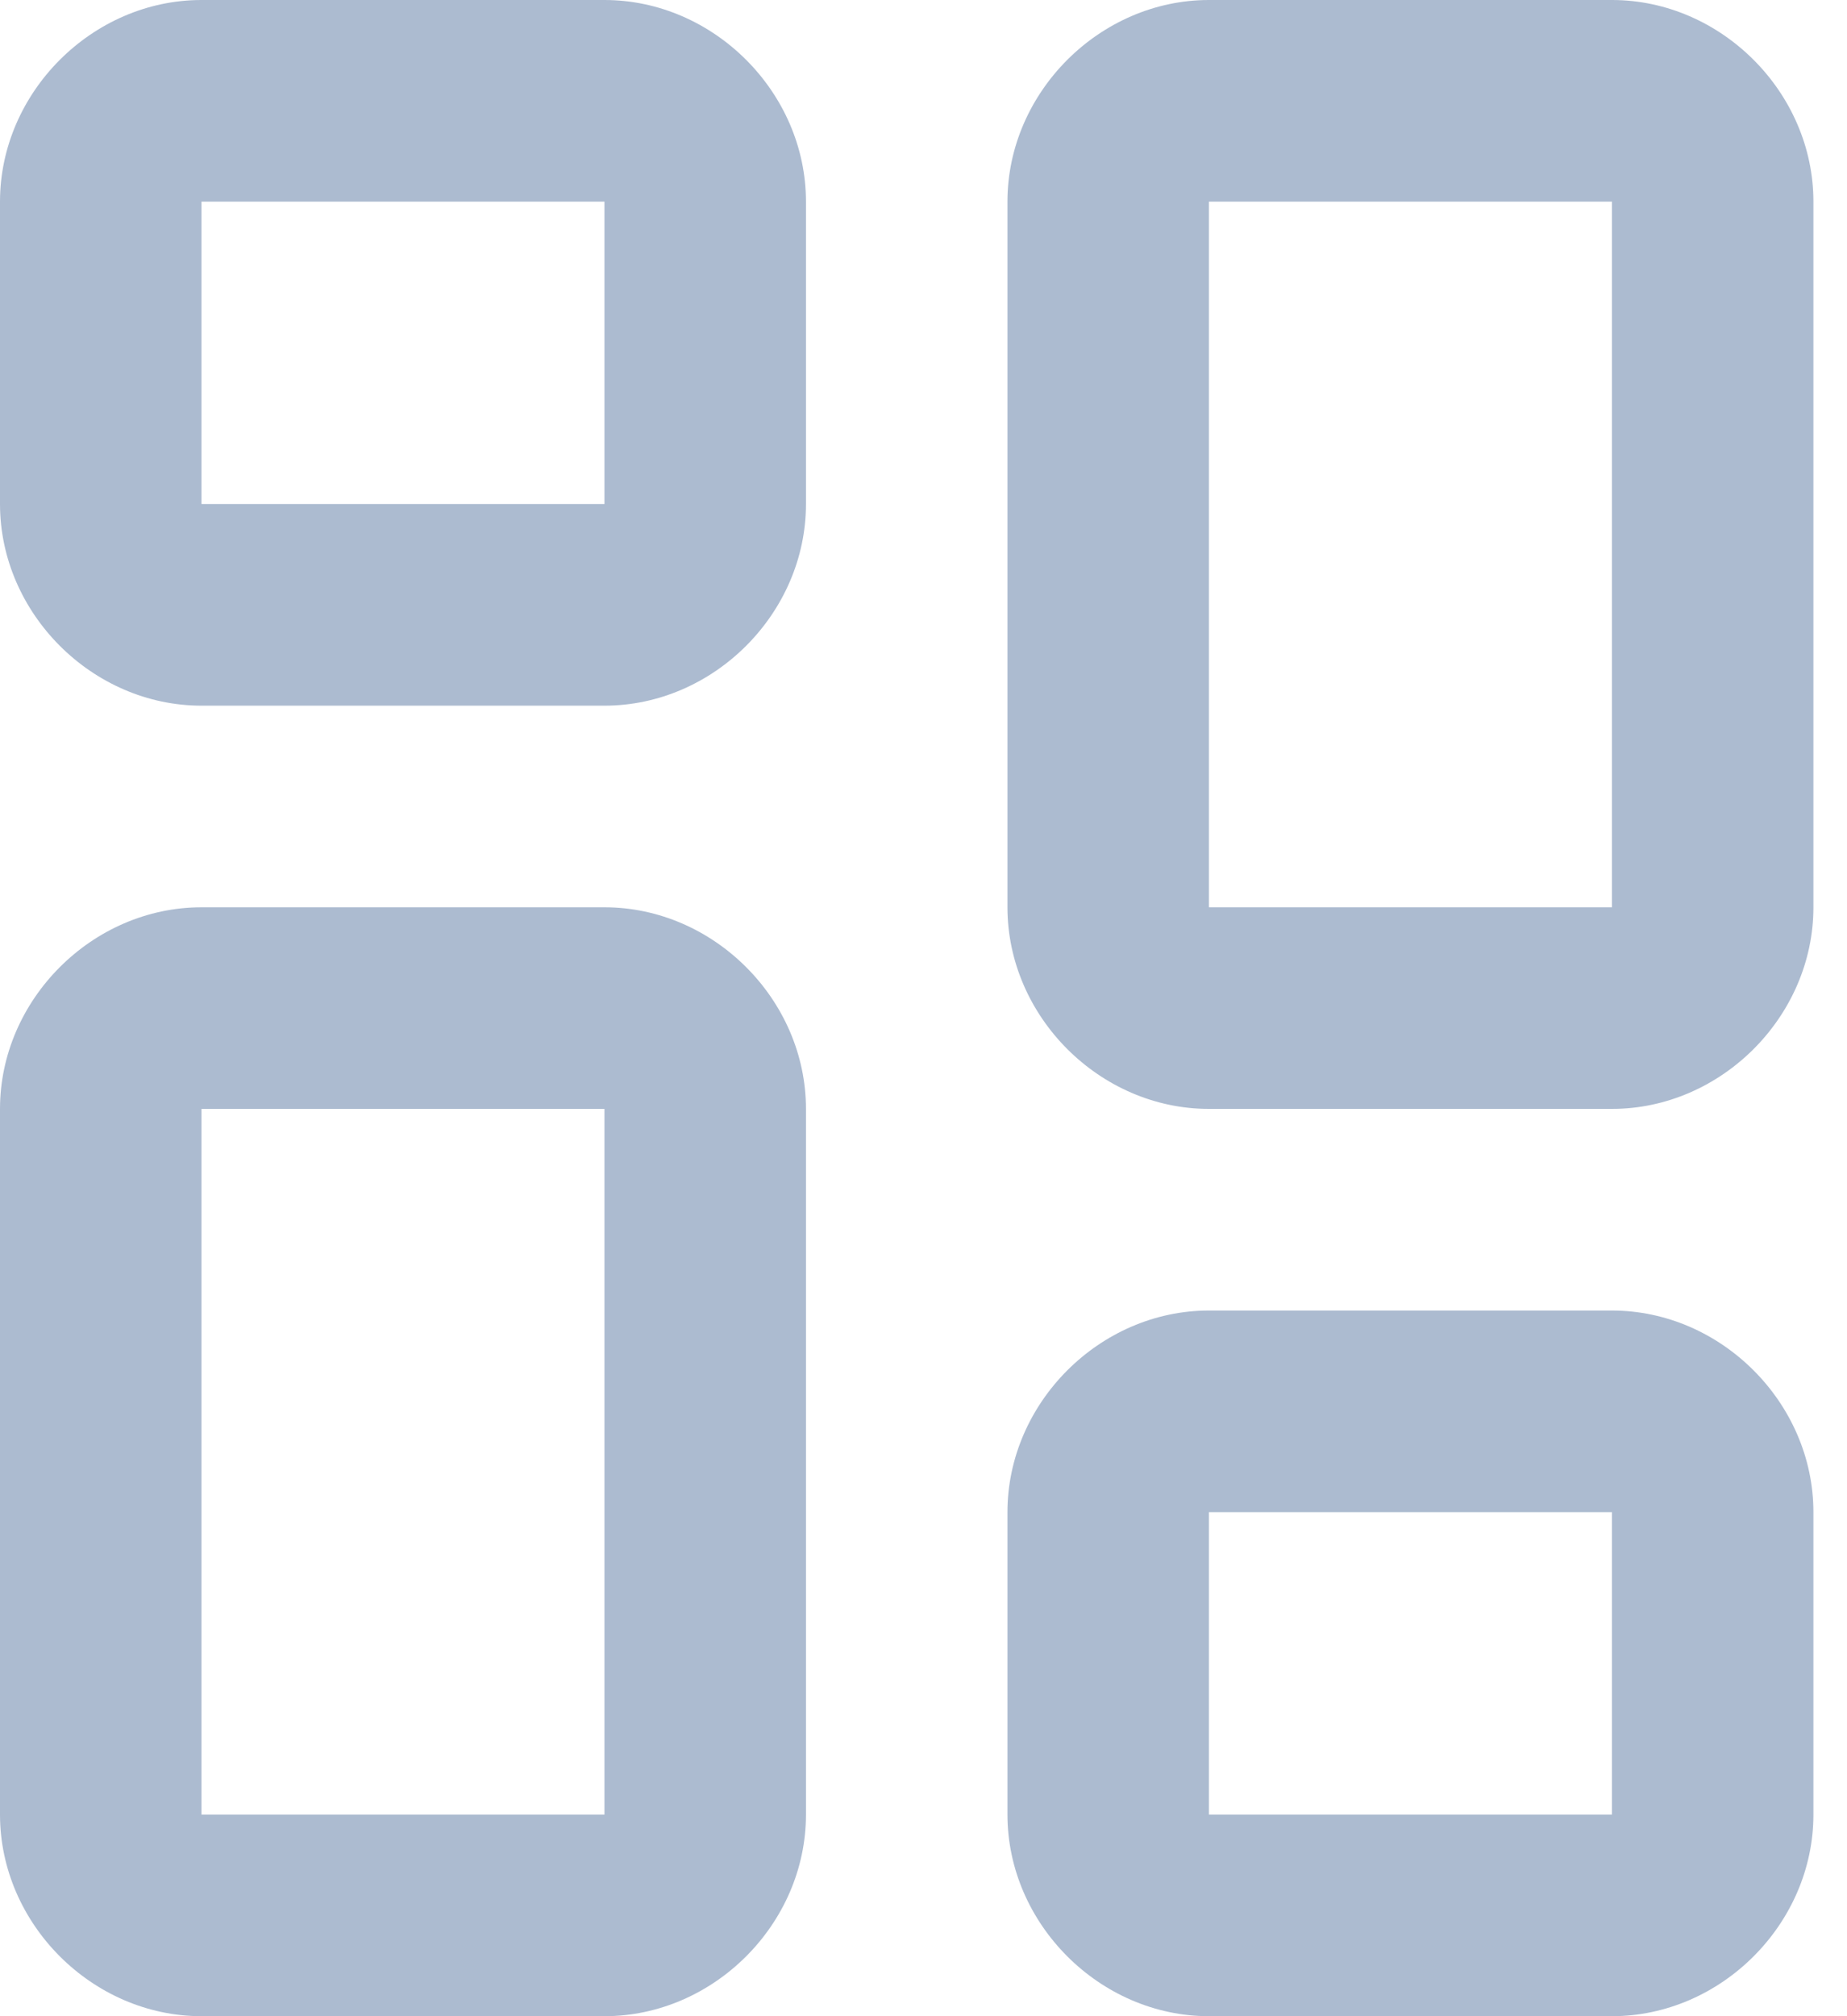 <?xml version="1.0" encoding="utf-8"?>
<!-- Generator: Adobe Illustrator 24.1.0, SVG Export Plug-In . SVG Version: 6.00 Build 0)  -->
<svg version="1.1" id="Layer_1" xmlns="http://www.w3.org/2000/svg" xmlns:xlink="http://www.w3.org/1999/xlink" x="0px" y="0px"
	 viewBox="0 0 22 24" style="enable-background:new 0 0 22 24;" xml:space="preserve">
<style type="text/css">
	.st0{fill-rule:evenodd;clip-rule:evenodd;fill:#ACBBD0;}
</style>
<g id="Symbols">
	<g id="Left-Navigation" transform="translate(-70, -256)">
		<path id="Analytics" class="st0" d="M72.4,256c-1.3,0-2.4,1.1-2.4,2.4v0.8v2.8c0,1.3,1.1,2.4,2.4,2.4h4.8c1.3,0,2.4-1.1,2.4-2.4
			v-3.6c0-1.3-1.1-2.4-2.4-2.4H72.4z M72.4,258.4h4.8v3.6h-4.8v-2.8V258.4z M84.4,256c-1.3,0-2.4,1.1-2.4,2.4v2.4v6
			c0,1.3,1.1,2.4,2.4,2.4h4.8c1.3,0,2.4-1.1,2.4-2.4v-8.4c0-1.3-1.1-2.4-2.4-2.4H84.4z M84.4,258.4h4.8v8.4h-4.8v-6V258.4z M82,274
			c0-1.3,1.1-2.4,2.4-2.4h4.8c1.3,0,2.4,1.1,2.4,2.4v3.6c0,1.3-1.1,2.4-2.4,2.4h-4.8c-1.3,0-2.4-1.1-2.4-2.4v-2.8V274z M89.2,274
			h-4.8v0.8v2.8h4.8V274z M72.4,266.8c-1.3,0-2.4,1.1-2.4,2.4v2.4v6c0,1.3,1.1,2.4,2.4,2.4h4.8c1.3,0,2.4-1.1,2.4-2.4v-8.4
			c0-1.3-1.1-2.4-2.4-2.4H72.4z M72.4,269.2h4.8v8.4h-4.8v-6V269.2z"/>
	</g>
</g>
</svg>
